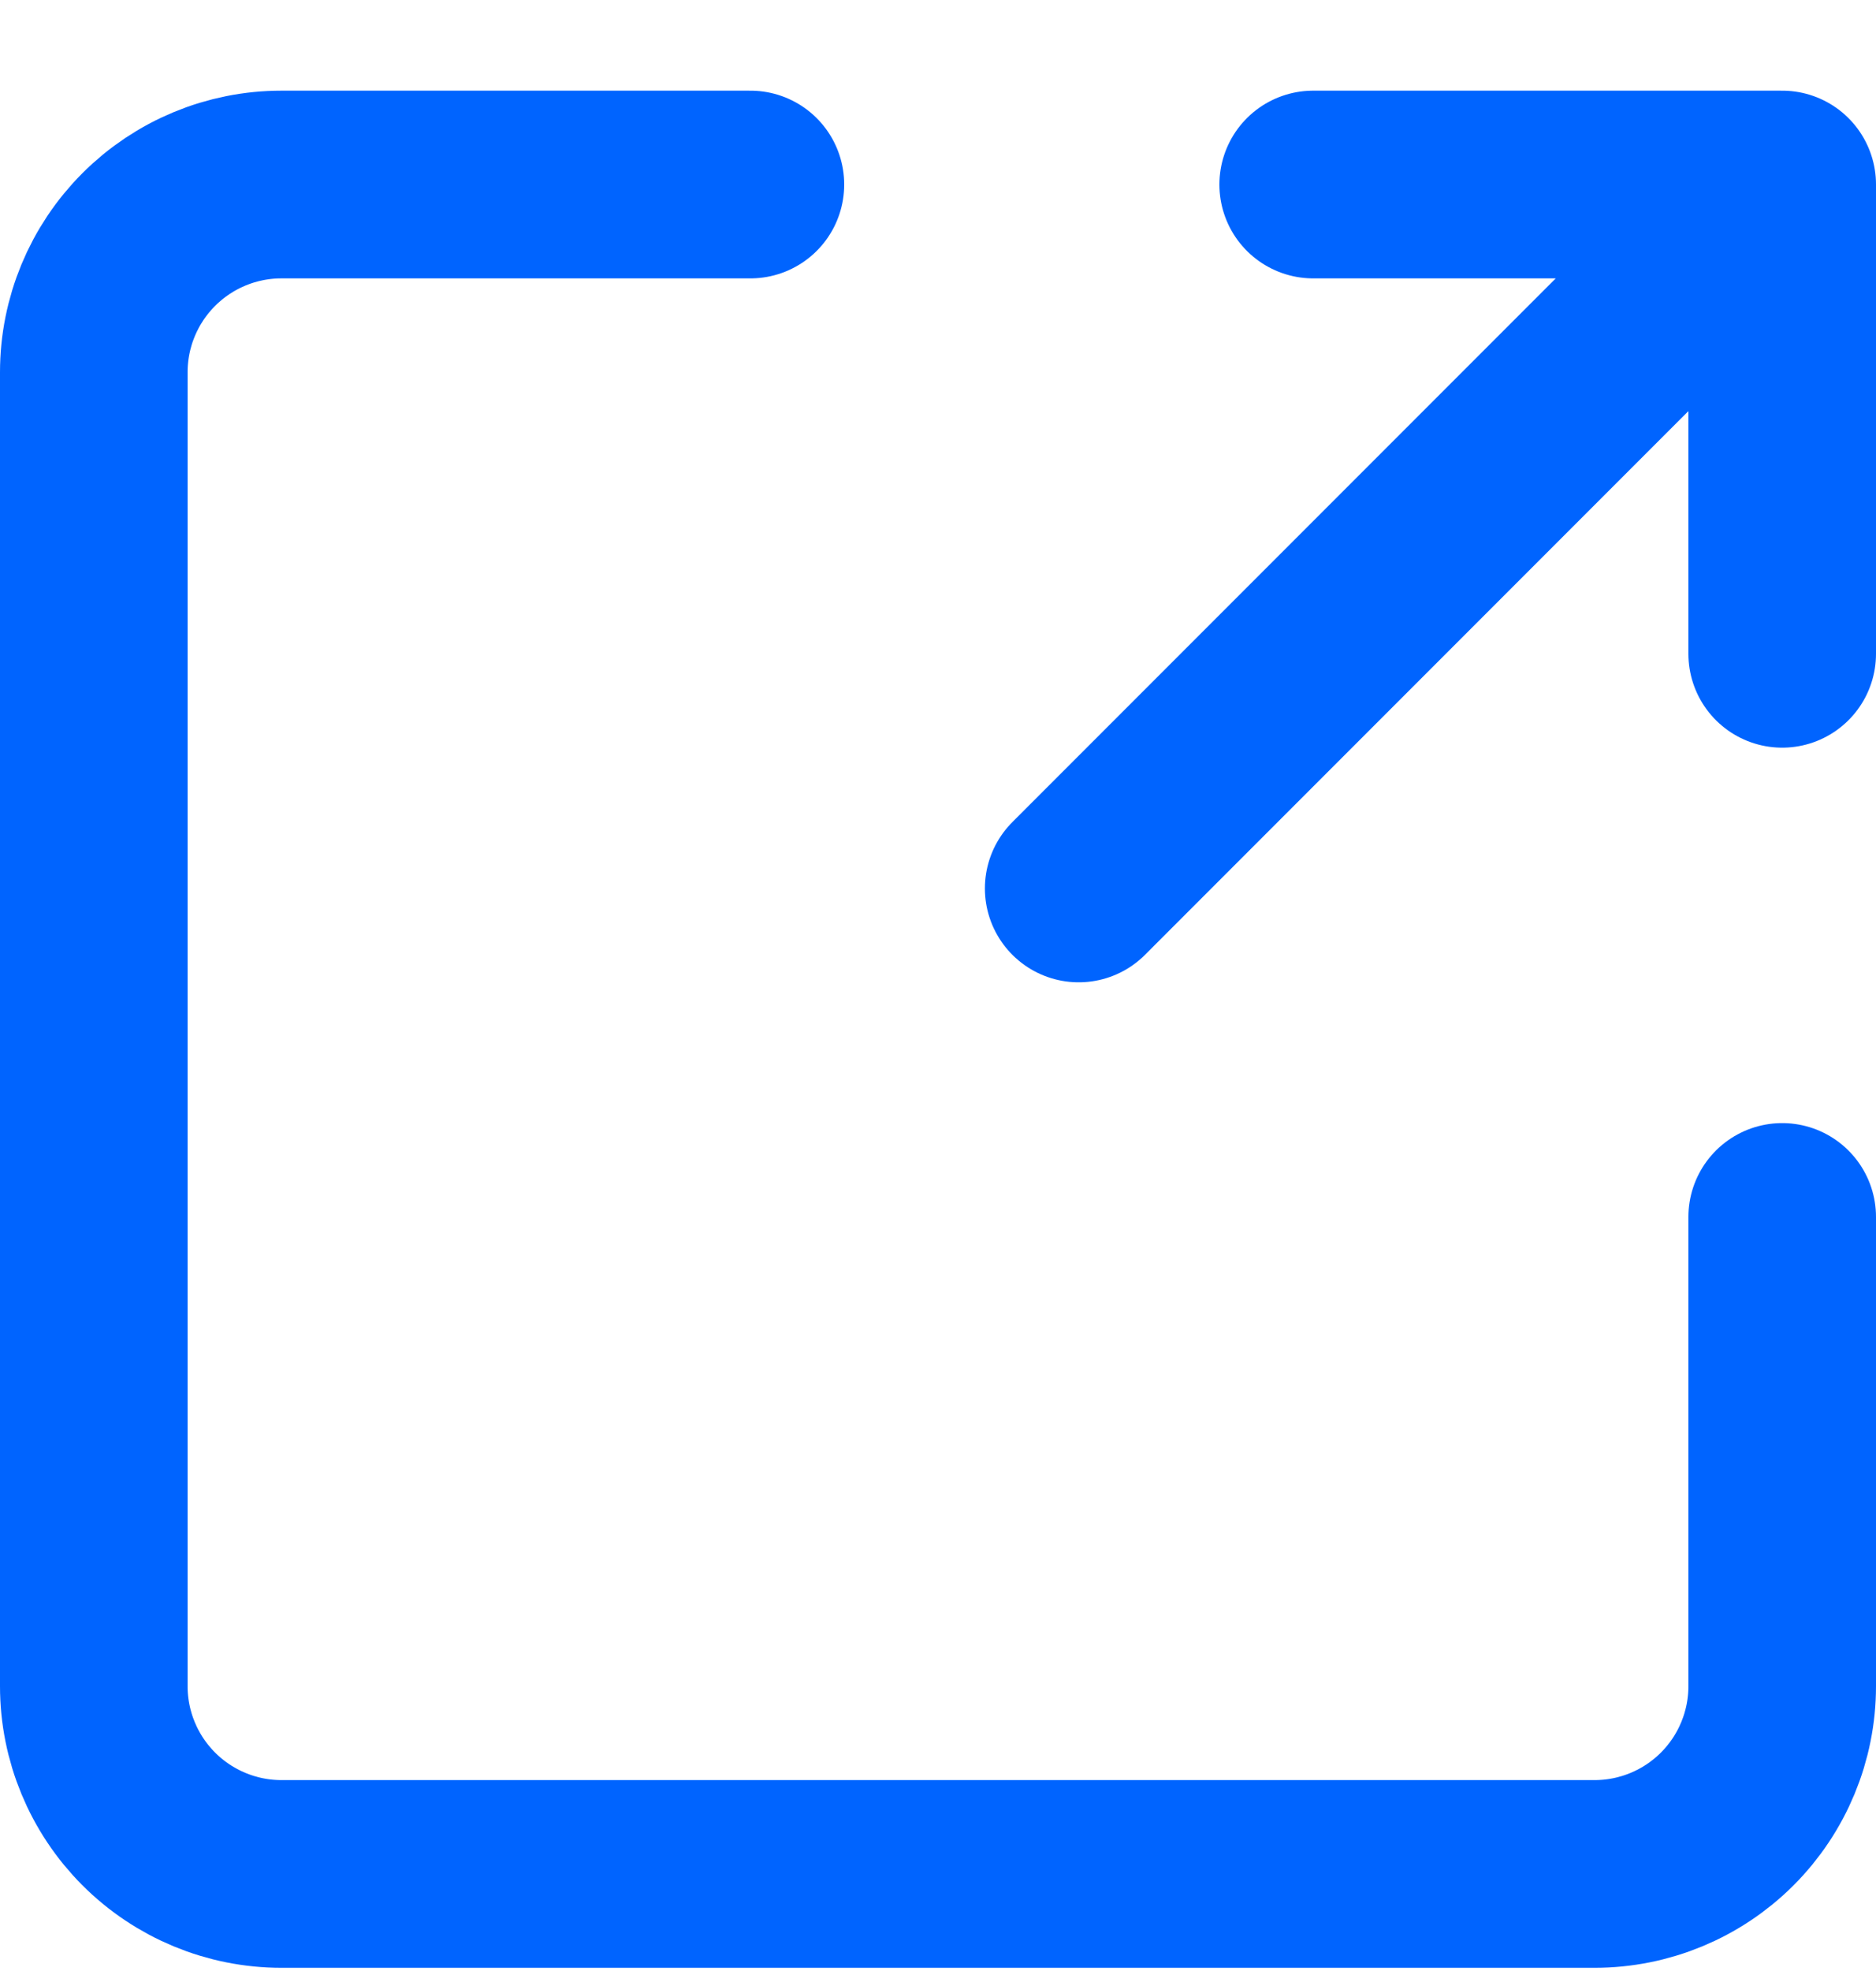 <svg width="20" height="21" viewBox="0 0 20 21" fill="none" xmlns="http://www.w3.org/2000/svg">
<path d="M11.5 9.466L19 1.966M19 1.966H14M19 1.966V6.966M19 12.966V17.966C19 18.496 18.789 19.005 18.414 19.38C18.039 19.755 17.53 19.966 17 19.966H3C2.47 19.966 1.961 19.755 1.586 19.38C1.211 19.005 1 18.496 1 17.966V3.966C1 3.435 1.211 2.927 1.586 2.552C1.961 2.177 2.47 1.966 3 1.966H8" stroke="#0064FF" stroke-width="2" stroke-linecap="round" stroke-linejoin="round"/>
</svg>

